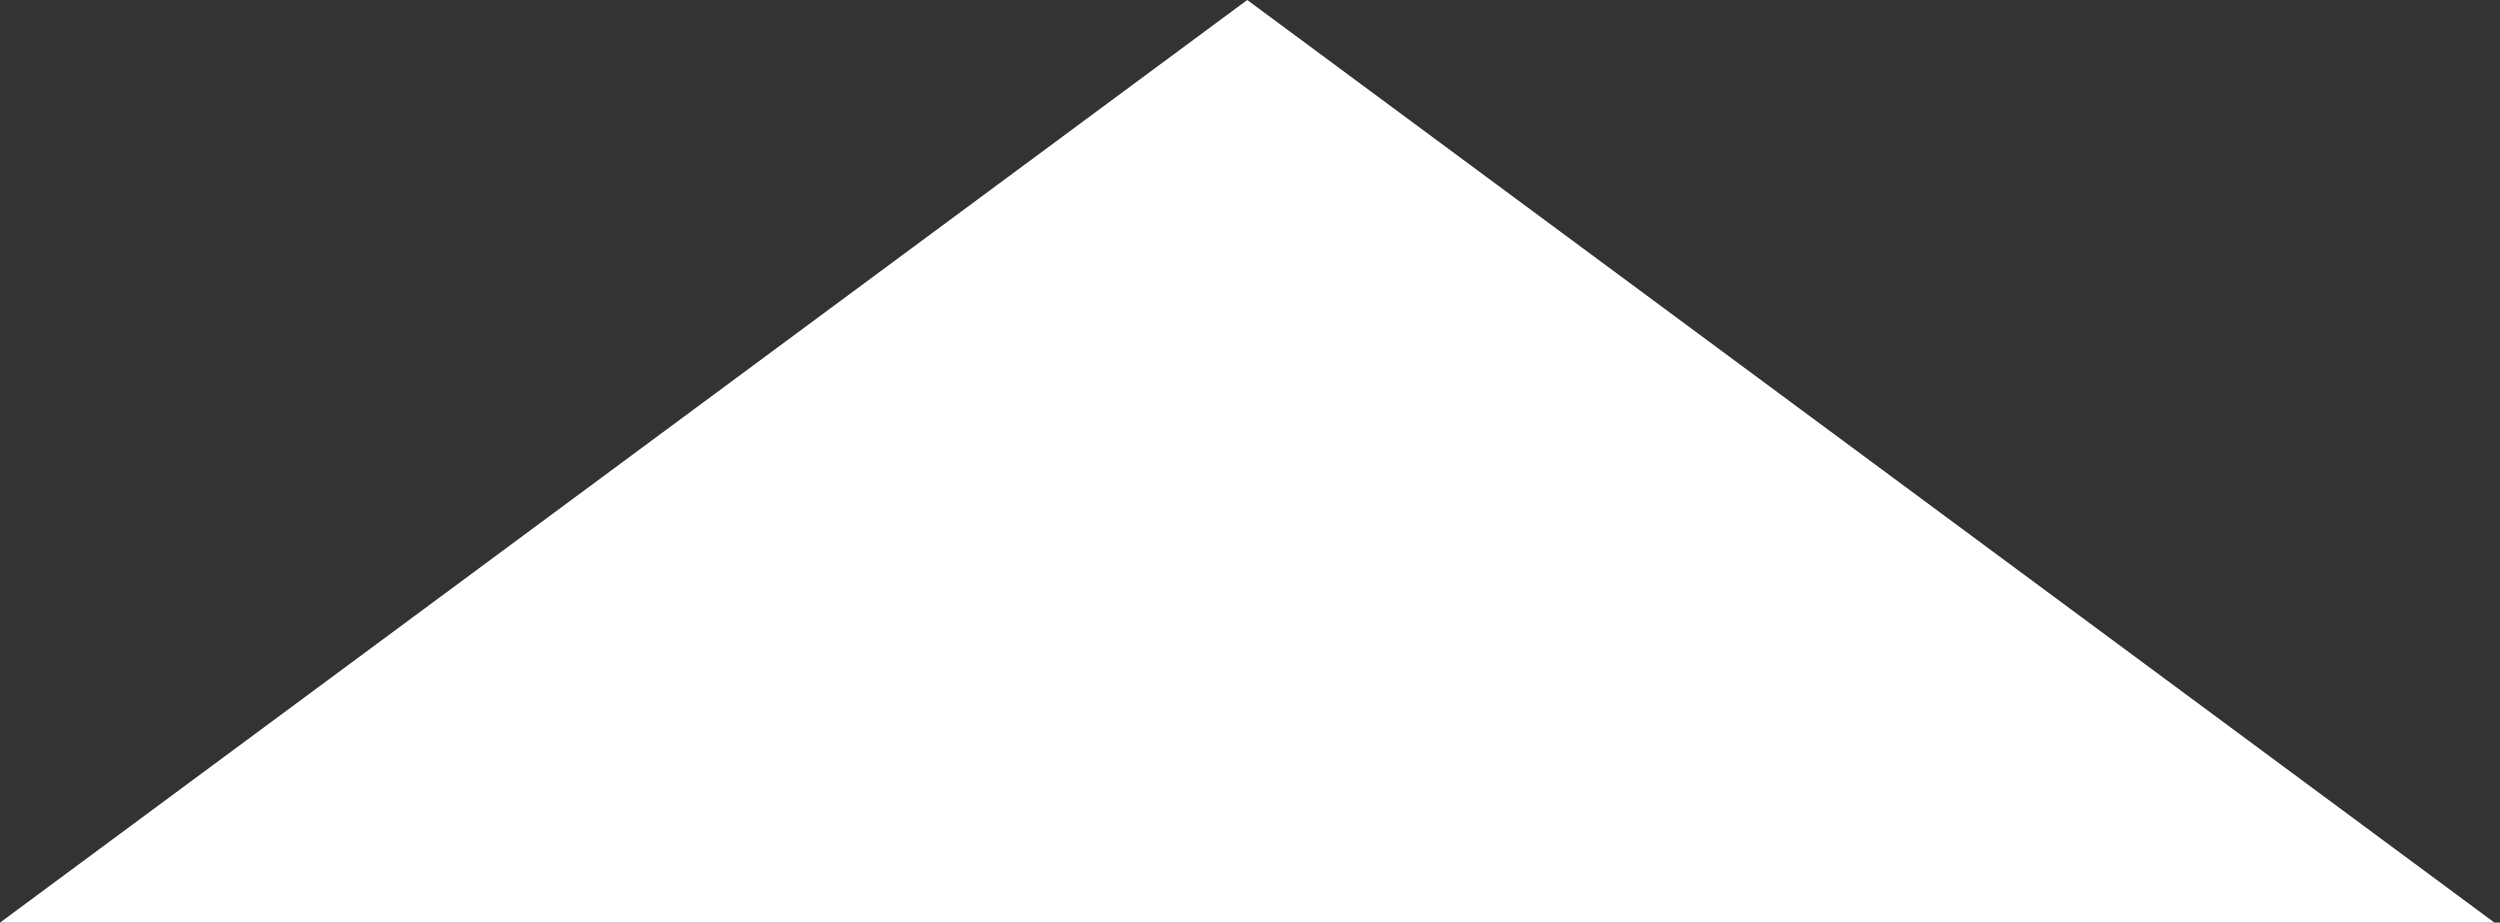 <svg width="84" height="31" viewBox="0 0 84 31" fill="none" xmlns="http://www.w3.org/2000/svg">
<rect x="0" y="0" width="84" height="31" fill="#333333" stroke="none"/>
<path d="M41.907 7.64566e-09L83.814 31L0 31L41.907 7.64566e-09Z" fill="white"/>
</svg>
